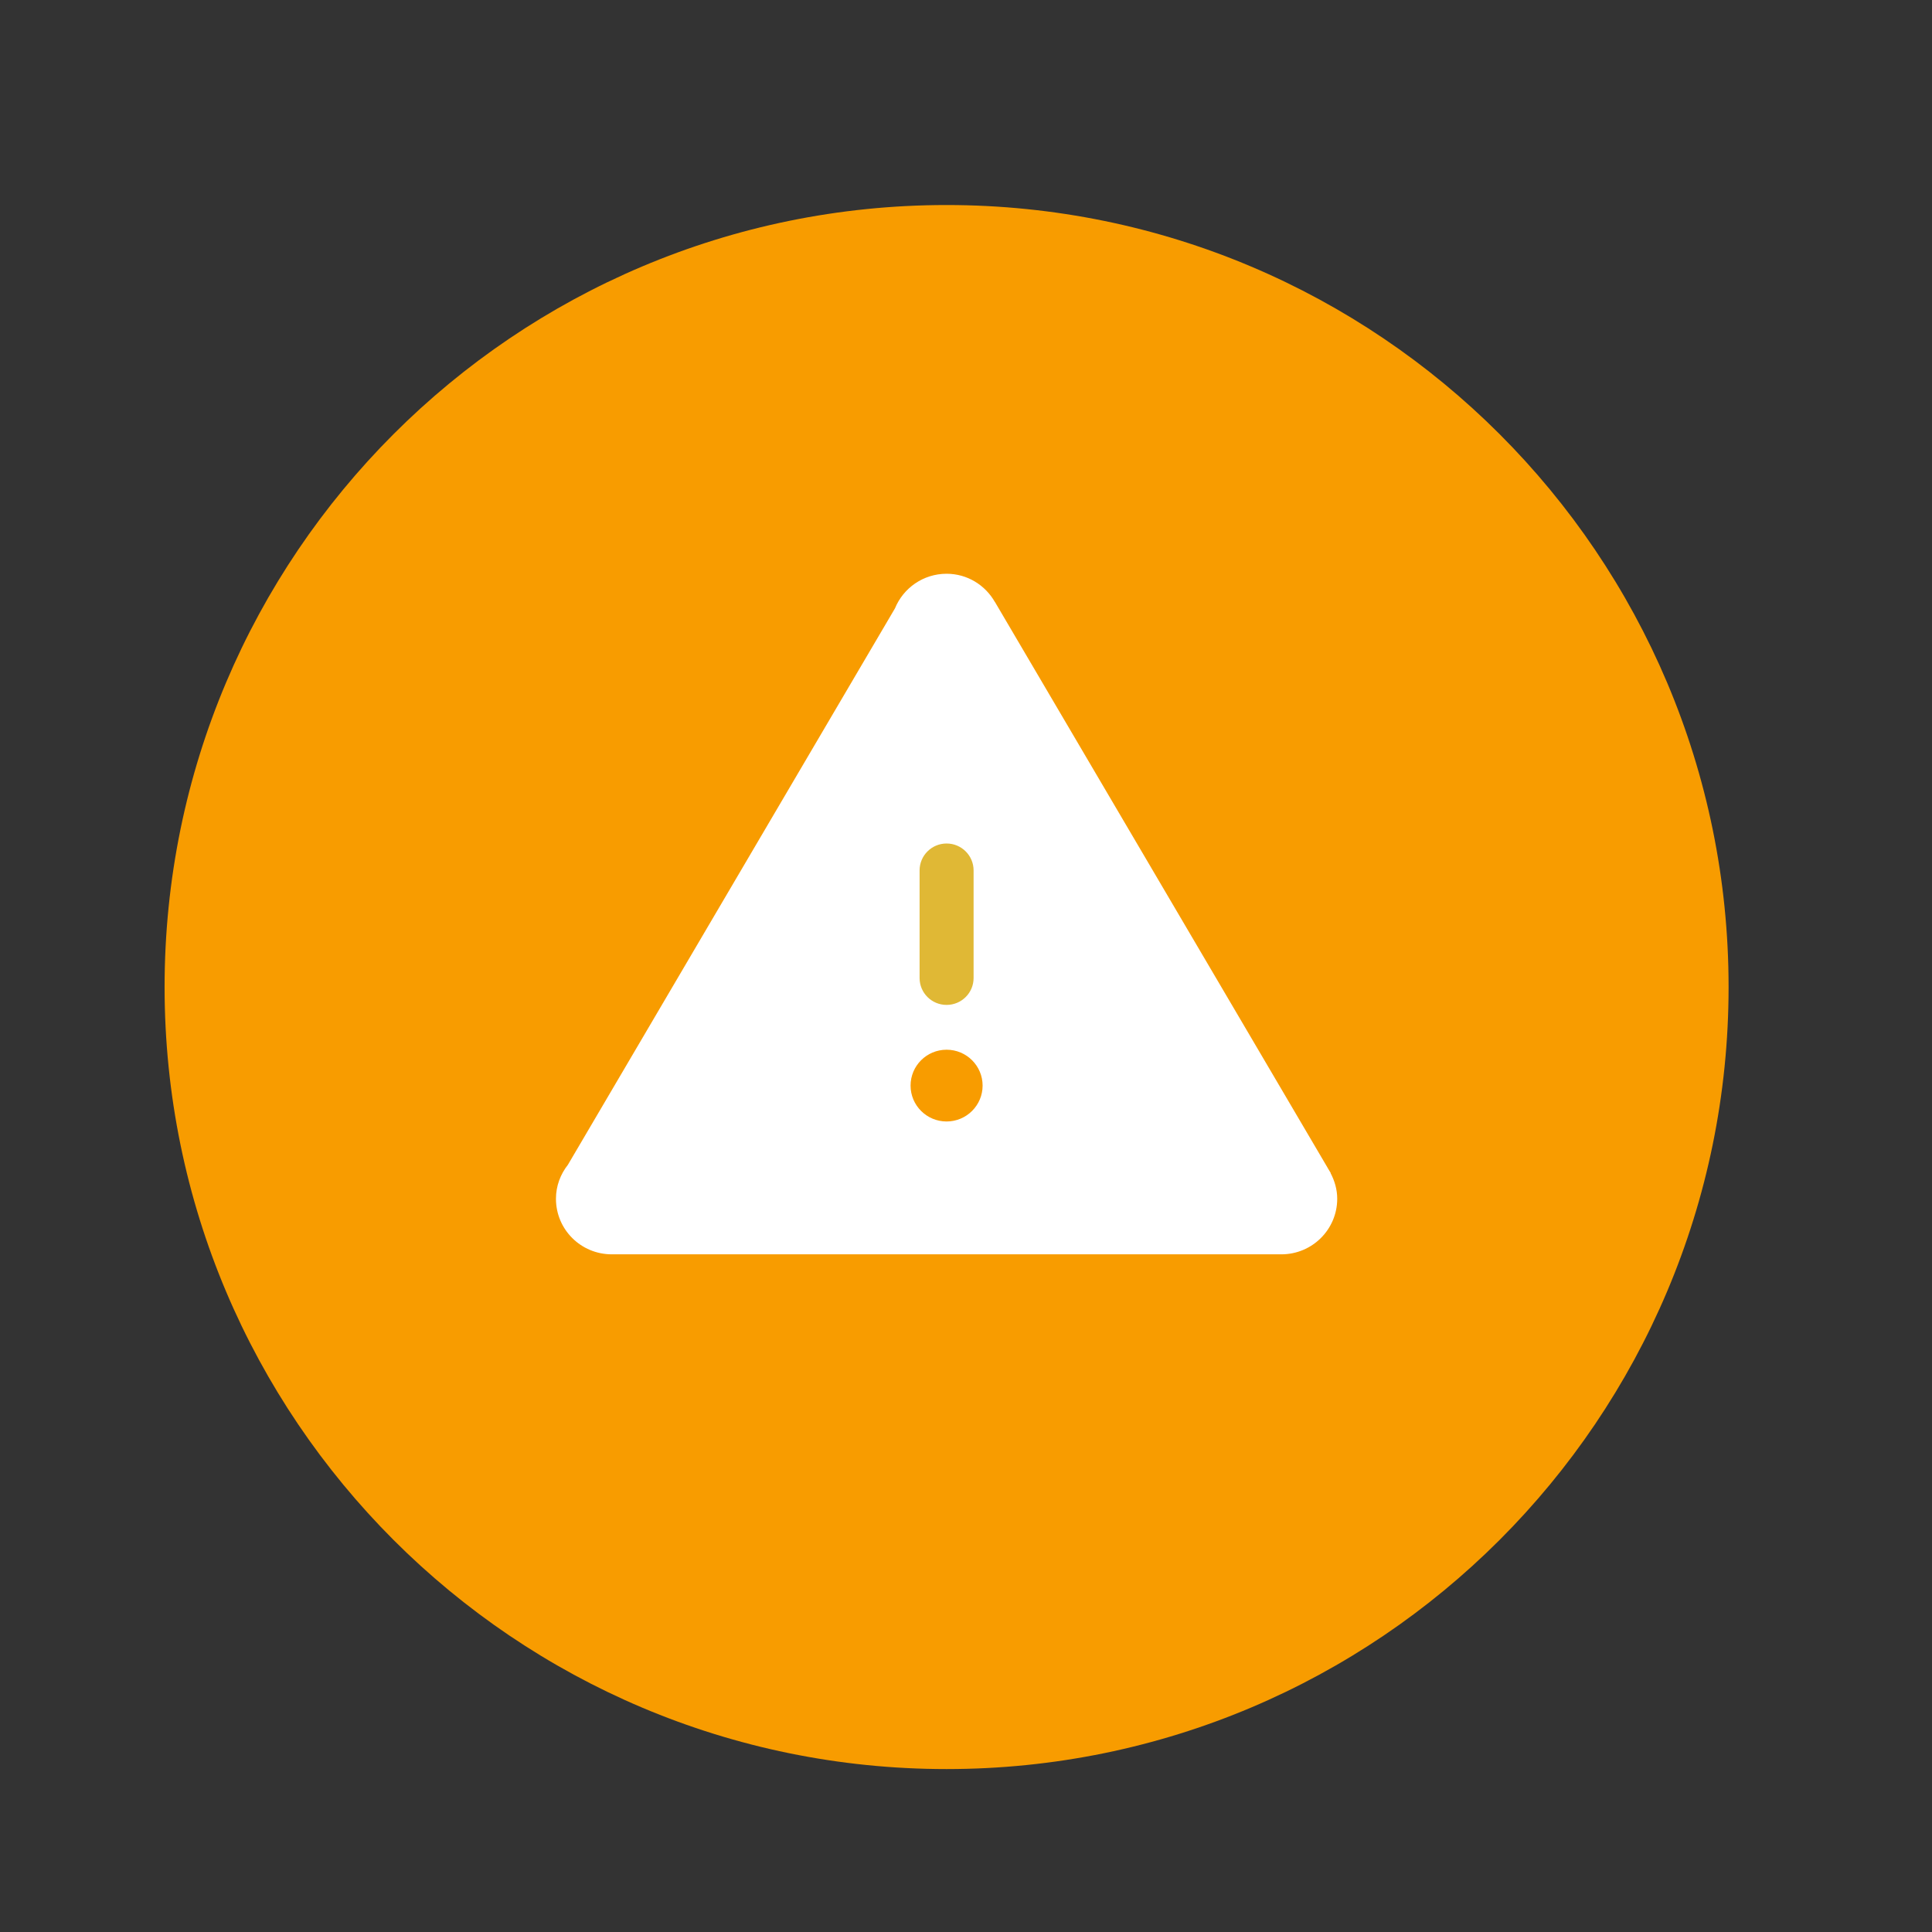 <svg width="42" height="42" xmlns="http://www.w3.org/2000/svg" xmlns:svg="http://www.w3.org/2000/svg">
 <rect width="100%" height="100%" fill="#333333" stroke="none"/>
 <g>
  <title>Layer 1</title>
  <ellipse stroke="#ffffff" ry="10.775" rx="11.488" id="svg_9" cy="21.634" cx="20.324" stroke-linecap="null" stroke-linejoin="null" stroke-dasharray="null" stroke-width="5" fill="#ffffff"/>
  <g id="svg_1" fill-rule="evenodd" fill="none">
   <rect id="svg_2" fill="none" height="42" width="42"/>
   <path id="svg_3" d="m20.578,21.846c0.324,0 0.587,-0.261 0.587,-0.585l0,-2.339c0,-0.323 -0.263,-0.585 -0.587,-0.585c-0.324,0 -0.587,0.262 -0.587,0.585l0,2.339c0,0.324 0.263,0.585 0.587,0.585" fill="#E0B835"/>
   <path id="svg_4" d="m20.578,22.82c-0.433,0 -0.783,0.349 -0.783,0.78c0,0.43 0.35,0.78 0.783,0.78c0.432,0 0.783,-0.35 0.783,-0.78c0,-0.431 -0.351,-0.78 -0.783,-0.78" fill="#F89C00"/>
   <path id="svg_5" d="m27.856,27.268l-14.557,0c-0.67,0 -1.213,-0.539 -1.213,-1.208c0,-0.279 0.099,-0.534 0.26,-0.739l7.11,-12.096c0.18,-0.44 0.614,-0.752 1.122,-0.752c0.453,0 0.842,0.249 1.05,0.614l0.001,-0.001l7.228,12.293c0.005,0.009 0.011,0.019 0.016,0.028l0.057,0.095l-0.004,0.001c0.088,0.168 0.144,0.355 0.144,0.557c0,0.668 -0.545,1.208 -1.214,1.208m-7.278,-22.811c-9.39,0 -17,7.611 -17,17c0,9.39 7.61,17.001 17,17.001c9.388,0 17,-7.611 17,-17.001c0,-9.388 -7.611,-17 -17,-17" fill="#F89C00"/>
  </g>
 </g>
</svg>
